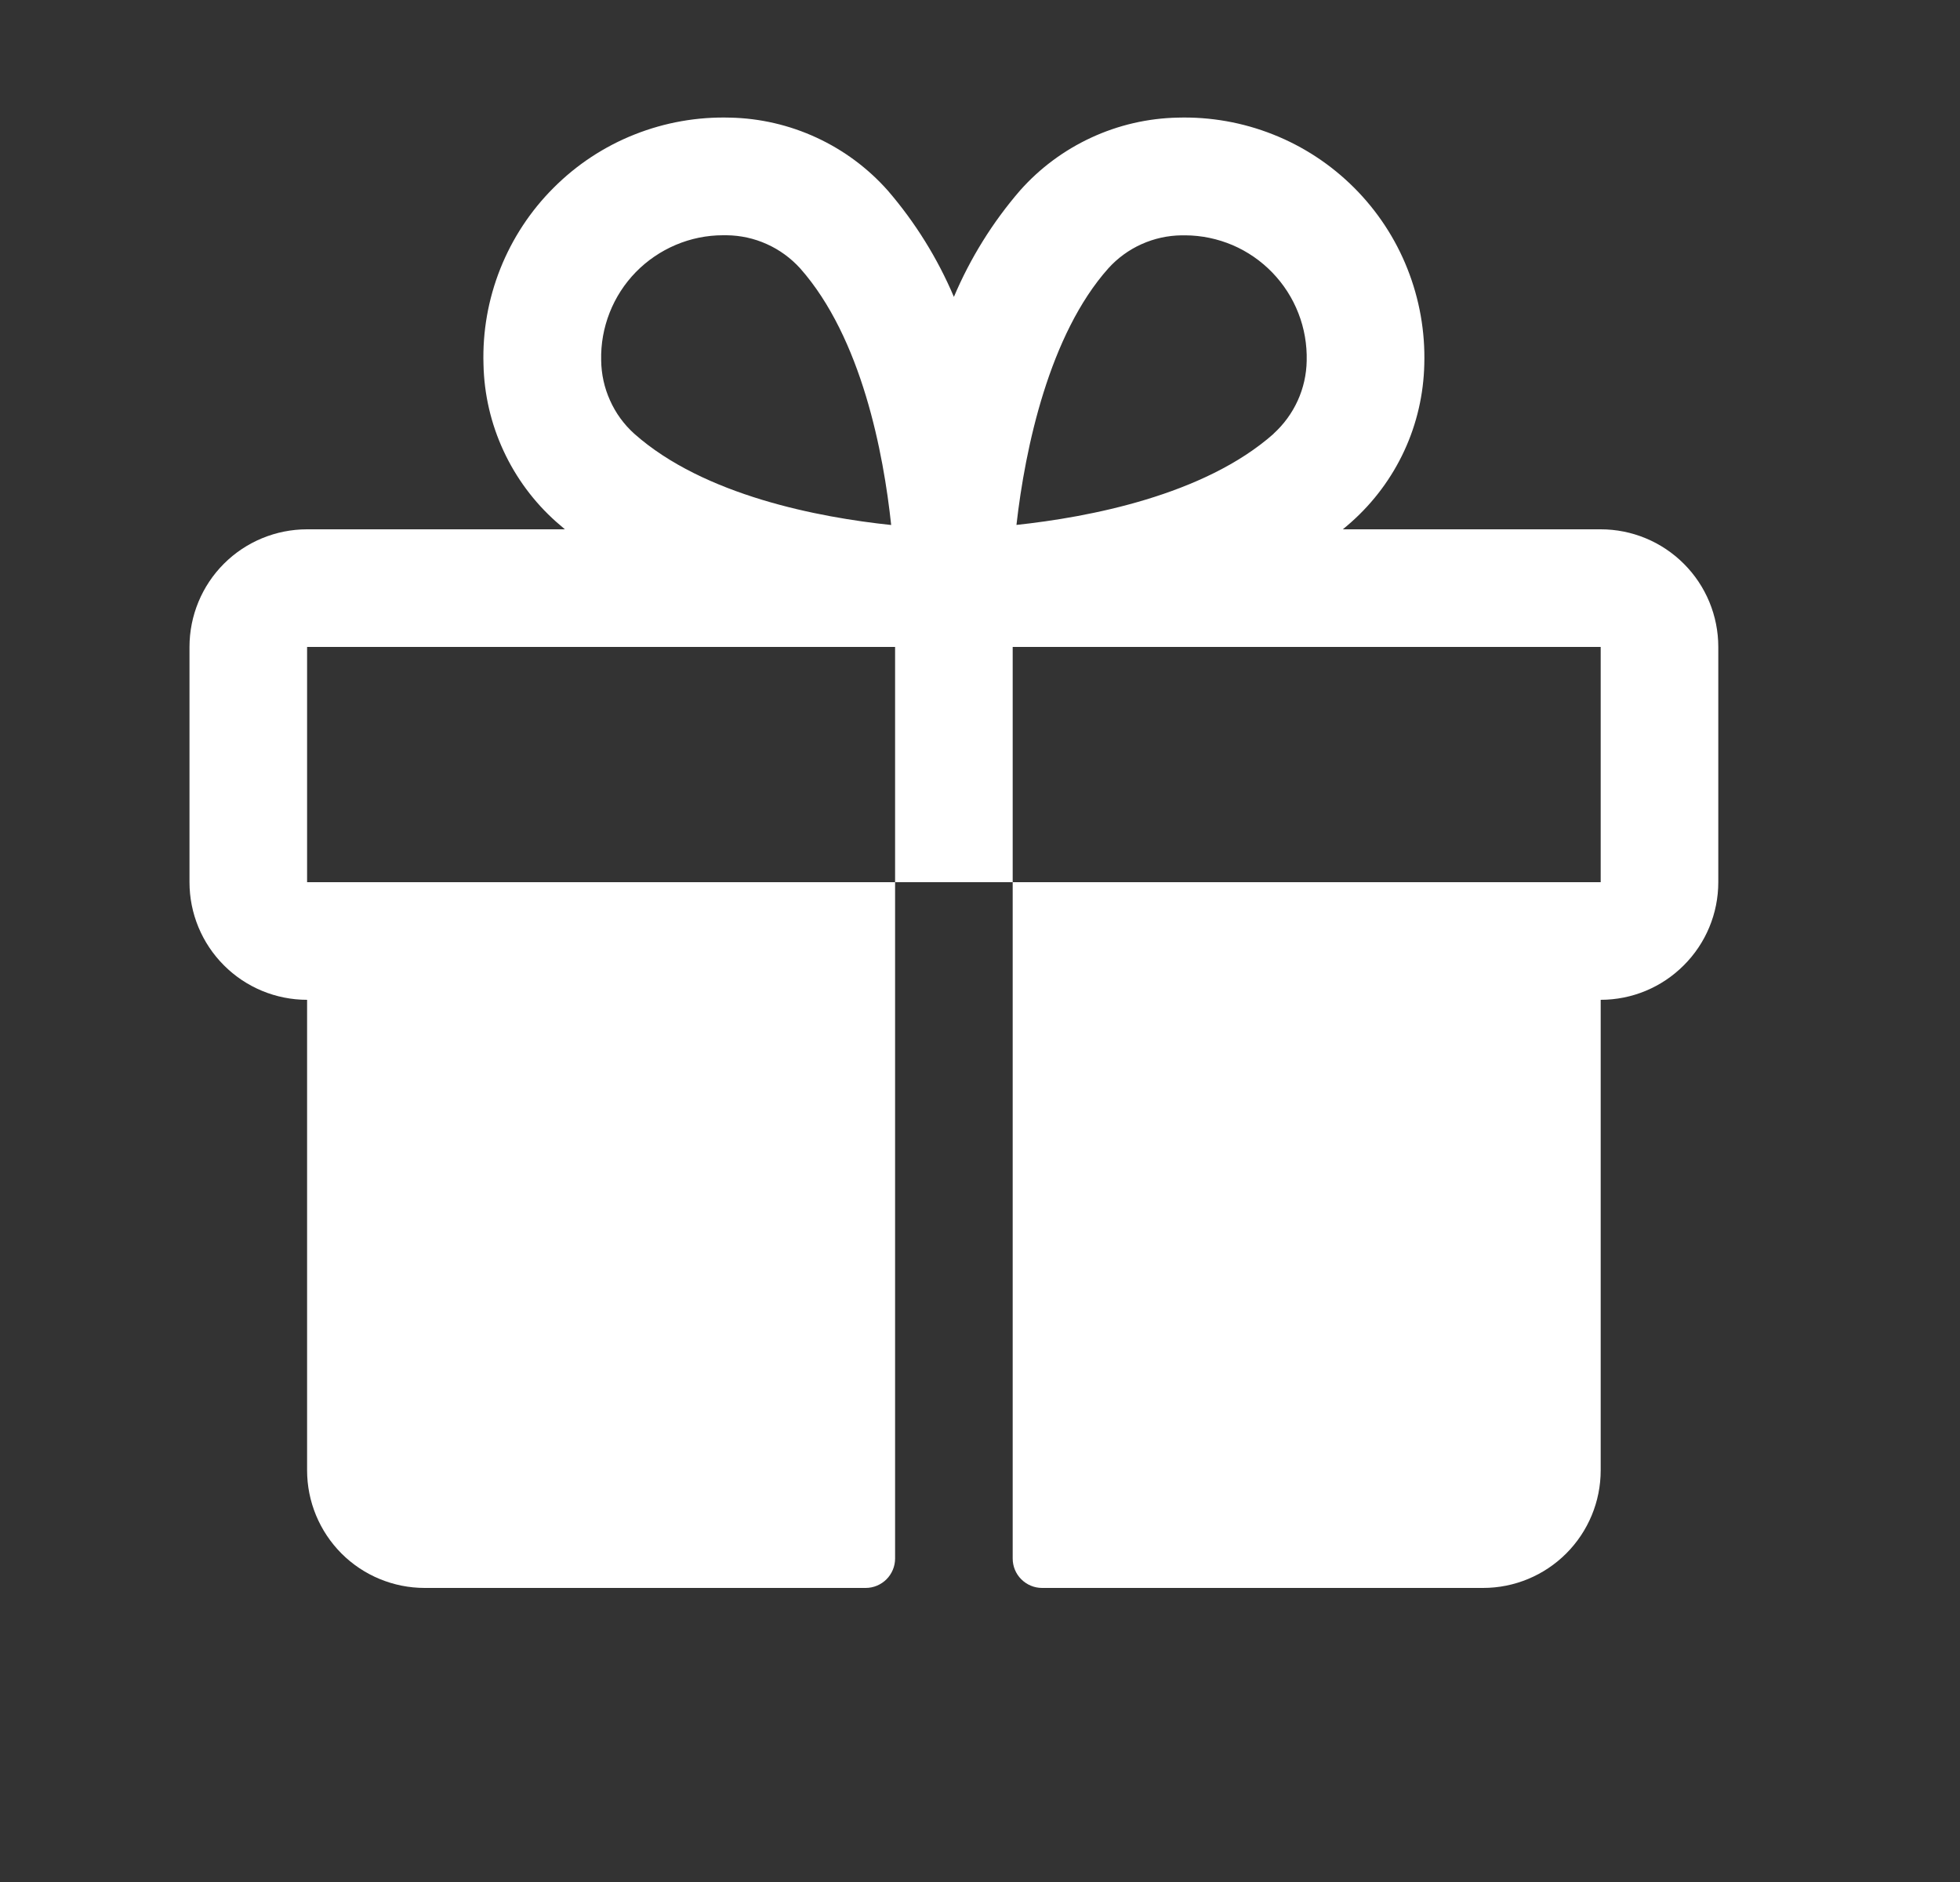 <svg width="25" height="24" viewBox="0 0 25 24" fill="none" xmlns="http://www.w3.org/2000/svg">
<rect x="0" y="0" width="25" height="24" fill="#333333" stroke="none"/>
<path d="M20.417 6.75H17.128C17.165 6.719 17.202 6.689 17.238 6.656C17.522 6.403 17.752 6.094 17.912 5.748C18.072 5.403 18.158 5.028 18.167 4.647C18.179 4.23 18.106 3.816 17.952 3.428C17.799 3.041 17.567 2.689 17.273 2.395C16.978 2.1 16.626 1.868 16.239 1.715C15.852 1.561 15.437 1.488 15.021 1.5C14.64 1.508 14.264 1.595 13.919 1.755C13.573 1.915 13.264 2.144 13.011 2.429C12.66 2.835 12.376 3.293 12.167 3.786C11.958 3.293 11.673 2.835 11.323 2.429C11.07 2.144 10.761 1.915 10.415 1.755C10.069 1.595 9.694 1.508 9.313 1.5C8.896 1.488 8.482 1.561 8.094 1.715C7.707 1.868 7.355 2.1 7.061 2.395C6.766 2.689 6.535 3.041 6.381 3.428C6.227 3.816 6.154 4.23 6.167 4.647C6.175 5.028 6.262 5.403 6.422 5.748C6.582 6.094 6.811 6.403 7.096 6.656C7.131 6.687 7.169 6.717 7.205 6.75H3.917C3.519 6.75 3.137 6.908 2.856 7.189C2.575 7.47 2.417 7.852 2.417 8.25V11.25C2.417 11.648 2.575 12.029 2.856 12.31C3.137 12.592 3.519 12.75 3.917 12.75V18.75C3.917 19.148 4.075 19.529 4.356 19.811C4.637 20.092 5.019 20.25 5.417 20.25H11.042C11.141 20.25 11.237 20.21 11.307 20.14C11.377 20.07 11.417 19.974 11.417 19.875V11.25H3.917V8.25H11.417V11.25H12.917V8.25H20.417V11.25H12.917V19.875C12.917 19.974 12.956 20.07 13.027 20.14C13.097 20.21 13.192 20.25 13.292 20.25H18.917C19.315 20.25 19.696 20.092 19.977 19.811C20.259 19.529 20.417 19.148 20.417 18.75V12.75C20.815 12.75 21.196 12.592 21.477 12.31C21.759 12.029 21.917 11.648 21.917 11.25V8.25C21.917 7.852 21.759 7.47 21.477 7.189C21.196 6.908 20.815 6.75 20.417 6.75ZM8.09 5.531C7.958 5.412 7.853 5.268 7.781 5.106C7.708 4.945 7.67 4.771 7.668 4.594C7.663 4.386 7.7 4.18 7.776 3.987C7.852 3.794 7.965 3.619 8.11 3.47C8.255 3.322 8.428 3.204 8.619 3.123C8.81 3.042 9.015 3 9.222 3H9.268C9.445 3.002 9.62 3.04 9.781 3.113C9.942 3.185 10.087 3.291 10.206 3.422C10.992 4.31 11.27 5.784 11.367 6.695C10.452 6.599 8.979 6.321 8.09 5.531ZM16.246 5.531C15.356 6.319 13.88 6.596 12.965 6.694C13.076 5.708 13.386 4.265 14.136 3.423C14.254 3.292 14.399 3.186 14.56 3.114C14.722 3.041 14.896 3.003 15.073 3.001H15.119C15.326 3.002 15.531 3.045 15.722 3.126C15.913 3.208 16.085 3.327 16.229 3.476C16.373 3.625 16.486 3.801 16.561 3.994C16.637 4.188 16.672 4.394 16.667 4.601C16.664 4.777 16.625 4.95 16.552 5.11C16.479 5.27 16.374 5.413 16.244 5.531H16.246Z" fill="white"/>
</svg>
